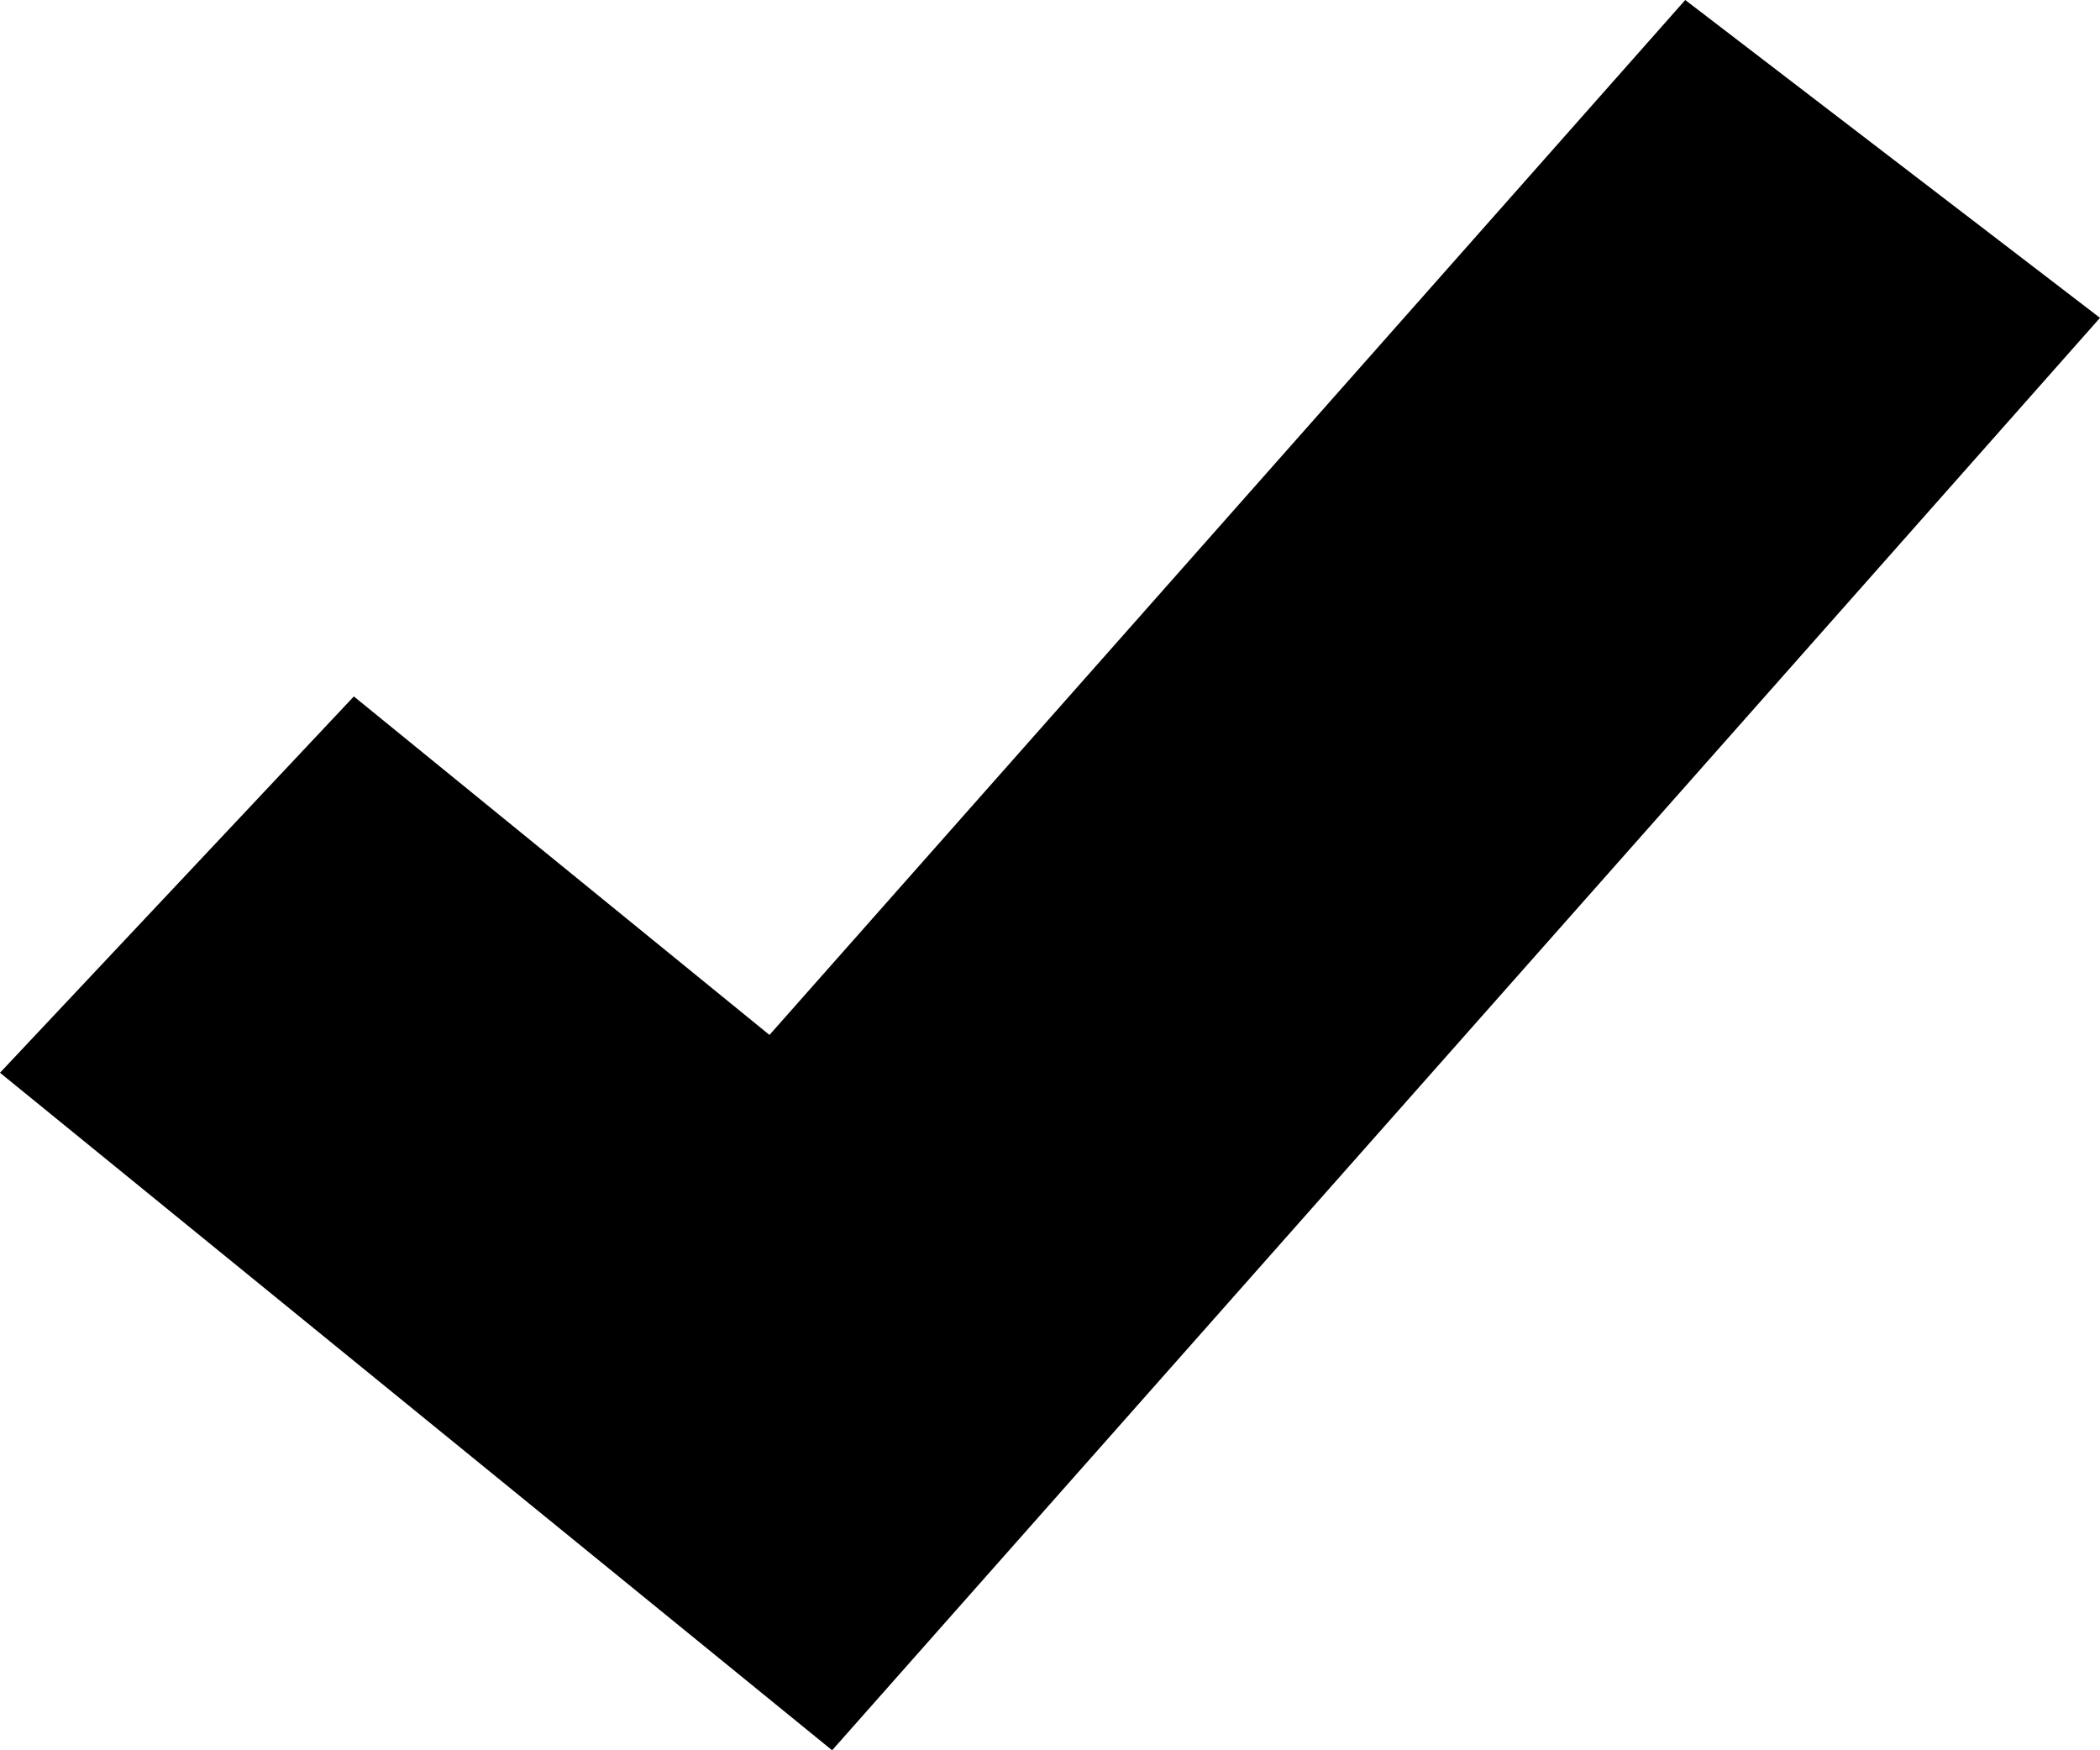 <svg width="12" height="10" viewBox="0 0 12 10" fill="none" xmlns="http://www.w3.org/2000/svg">
<path id="Vector 1 (Stroke) (Stroke)" fill-rule="evenodd" clip-rule="evenodd" d="M4.397 5.913L9.63 0L12 1.816L4.755 10L0 6.129L2.022 3.979L4.397 5.913Z" fill="#19B07B" style="fill:#19B07B;fill:color(display-p3 0.098 0.692 0.481);fill-opacity:1;"/>
</svg>
